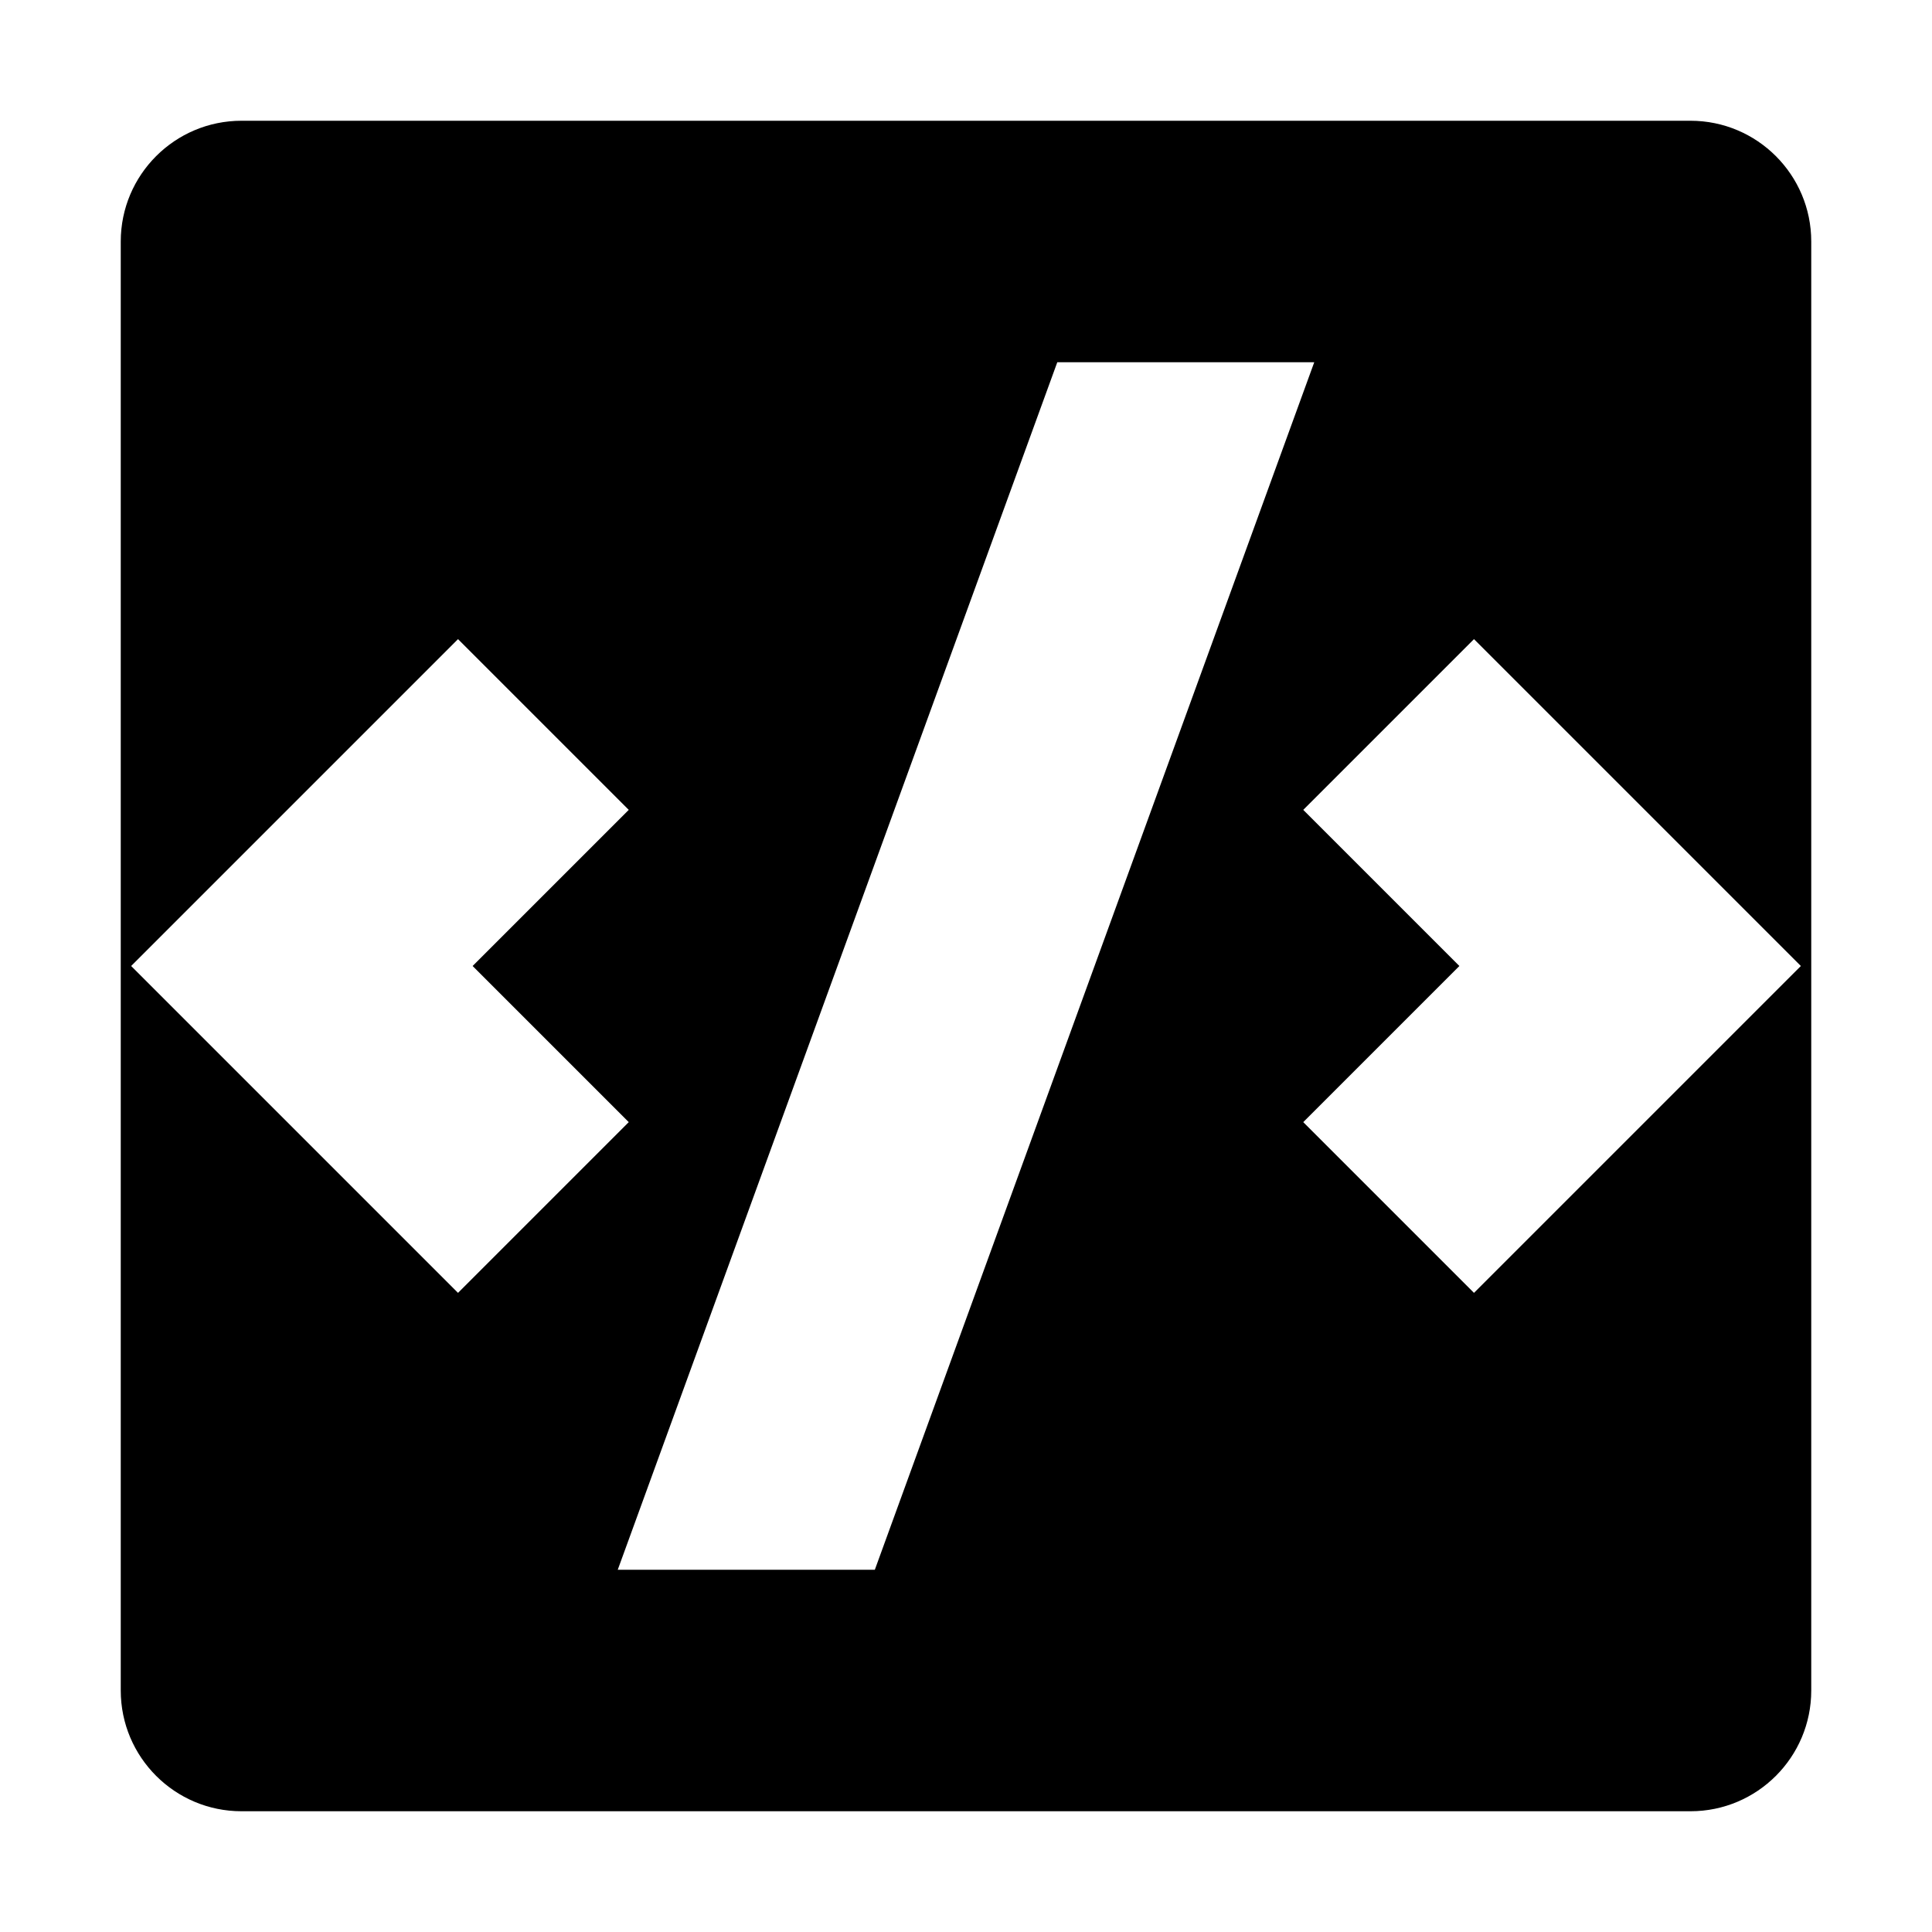 <svg width="16" height="16" viewBox="0 0 16 16" fill="none" xmlns="http://www.w3.org/2000/svg">
<path fill-rule="evenodd" clip-rule="evenodd" d="M2 1C1.448 1 1 1.448 1 2V14C1 14.552 1.448 15 2 15H14C14.552 15 15 14.552 15 14V2C15 1.448 14.552 1 14 1H2ZM7.245 13H5.116L8.756 3H10.884L7.245 13ZM3.914 8L5.207 6.707L3.793 5.293L1.086 8L3.793 10.707L5.207 9.293L3.914 8ZM12.086 8L10.793 9.293L12.207 10.707L14.914 8L12.207 5.293L10.793 6.707L12.086 8Z" fill="currentColor"/>
</svg>
